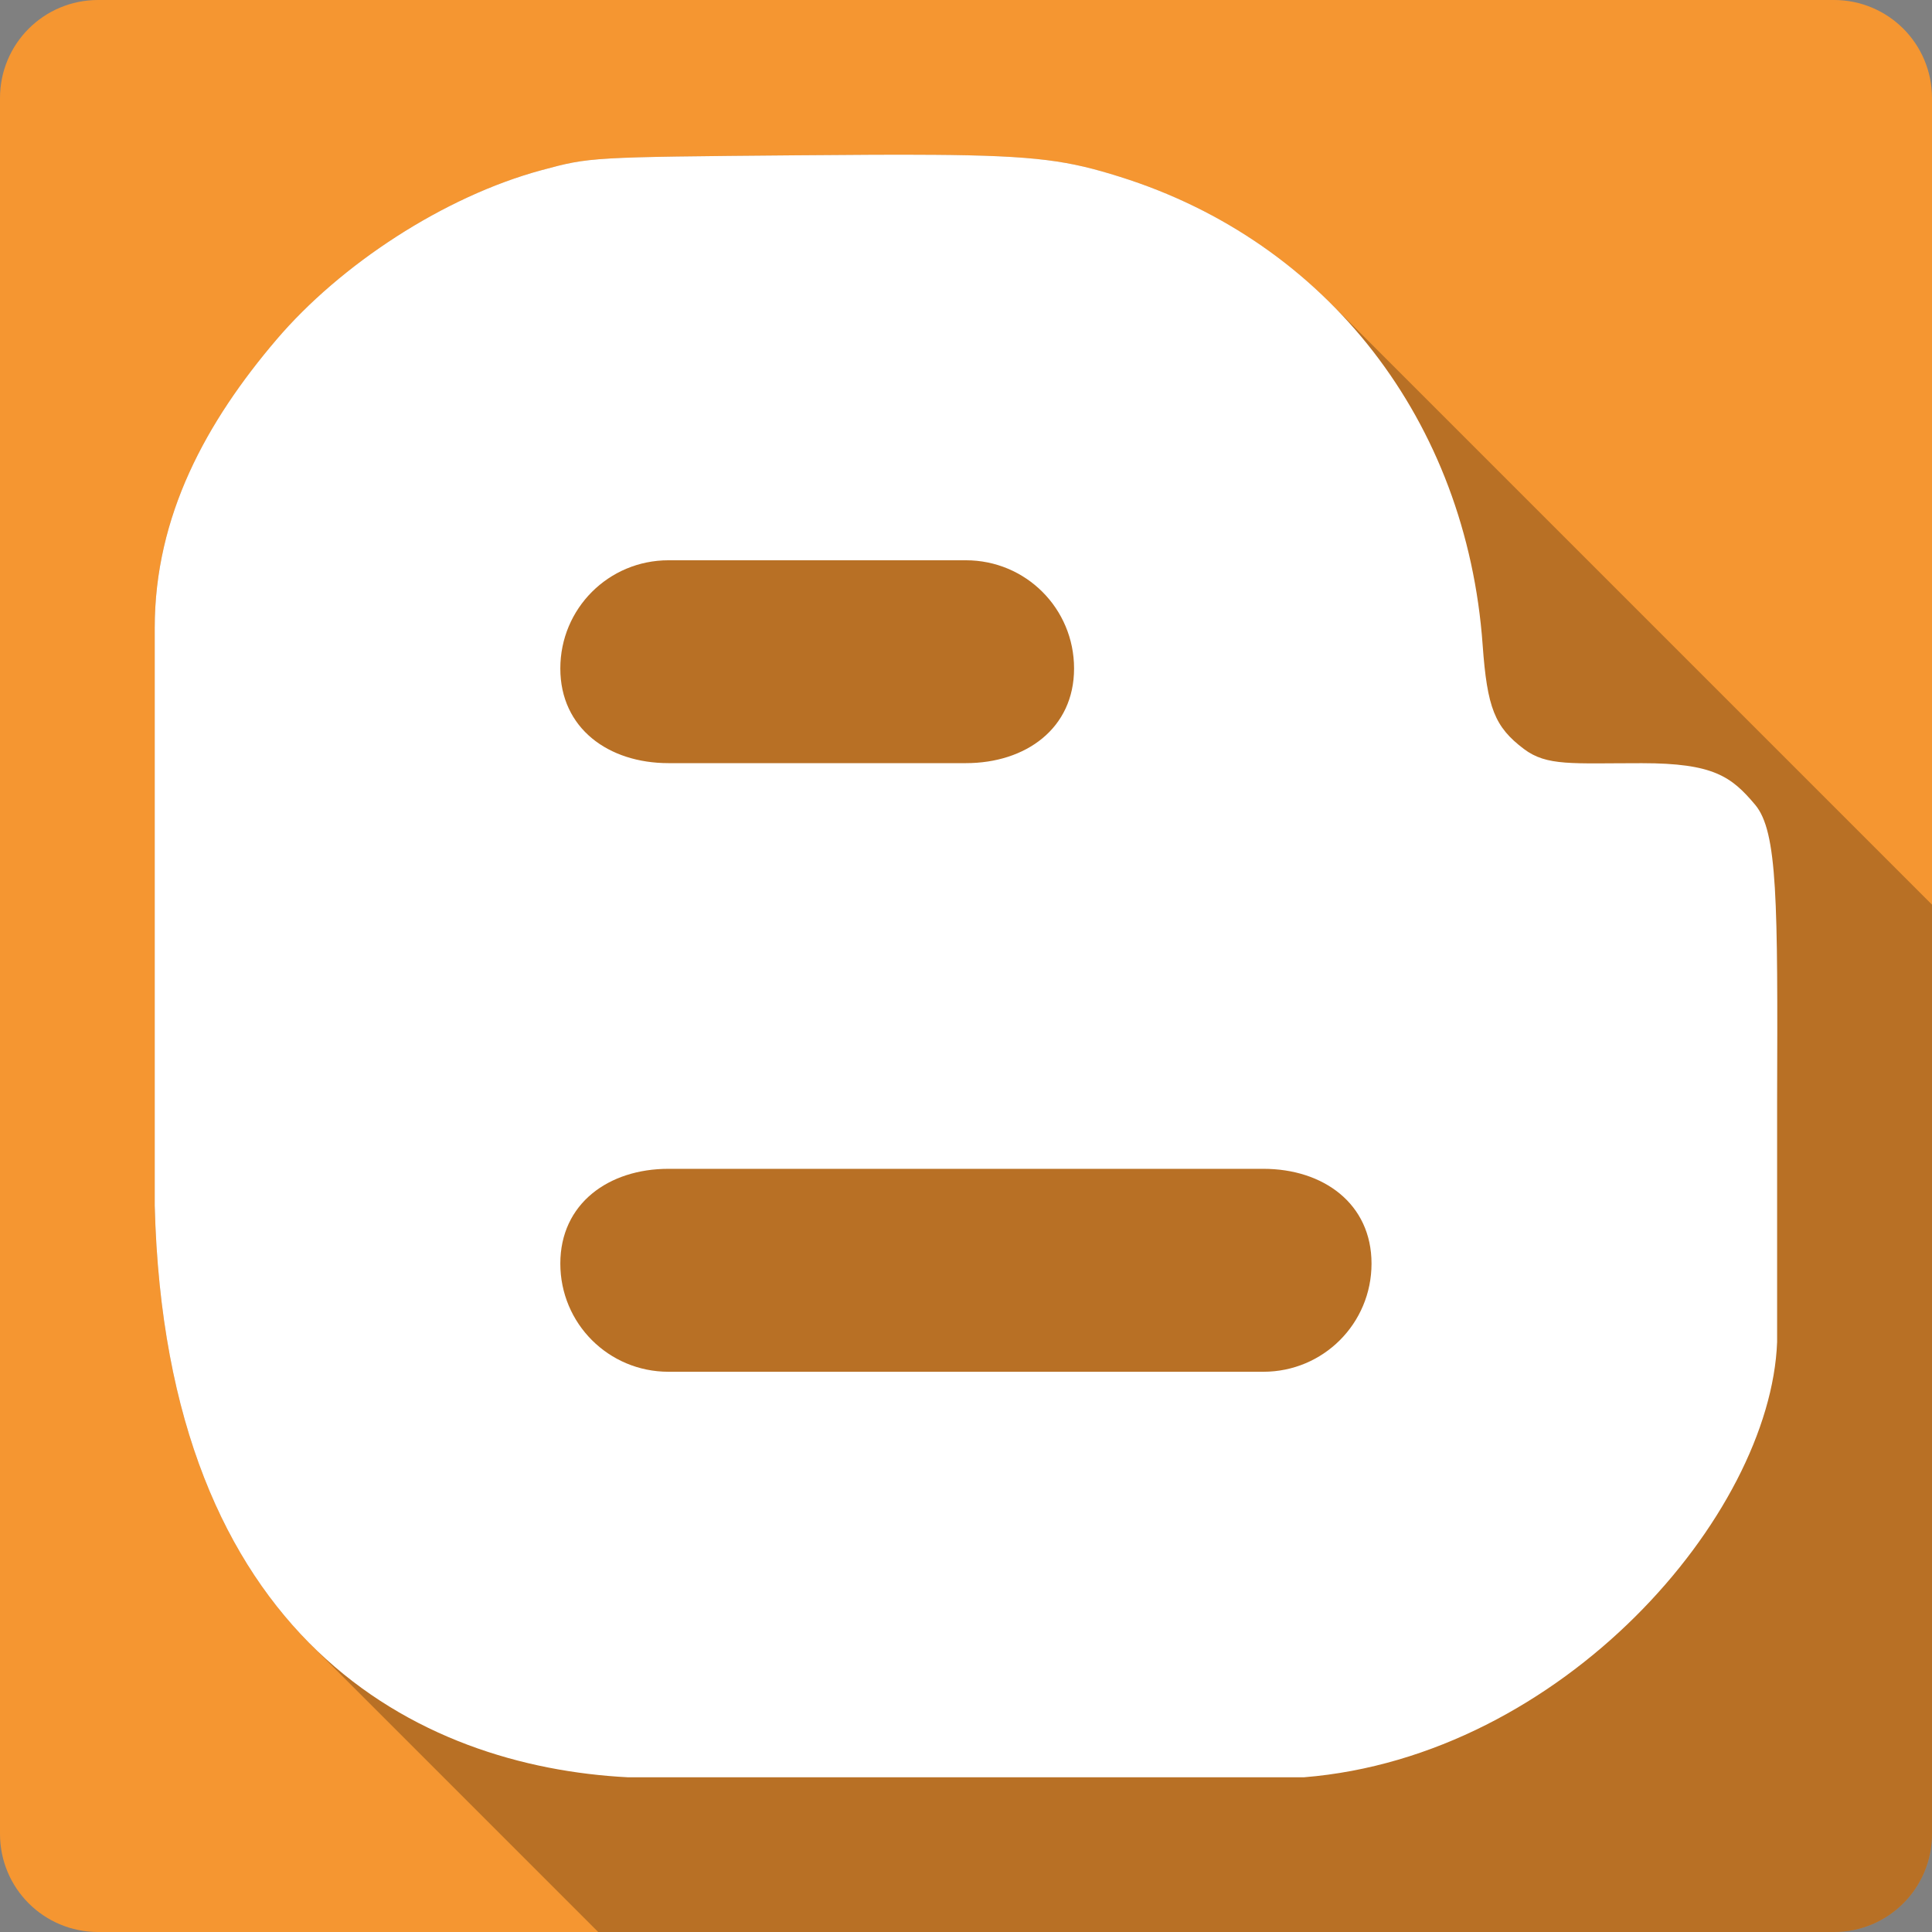 <svg xmlns="http://www.w3.org/2000/svg" xmlns:svg="http://www.w3.org/2000/svg" id="svg2" version="1.1" viewBox="0 0 512 512"><rect x="0" y="0" width="512" height="512" fill="#808080" stroke="none"/><path style="fill:#f59631" id="path242" d="m 26,-5e-4 c -14.397,0 -26,11.603 -26,26 l 0,460 c 0,14.397 11.603,26 26,26 l 460,0 c 14.397,0 26,-11.603 26,-26 l 0,-460 c 0,-14.397 -11.603,-26 -26,-26 l -460,0"/><path style="opacity:.25" id="path290" d="m 239.52,40.999 c -7.907,-0.005 -17.195,0.06 -28.26,0.154 -54.886,0.478 -54.892,0.48 -67.66,3.92 -26,7.01 -53.43,25.1 -70.3,44.887 -18.615,21.831 -32.3,46.686 -32.3,76.46 l 0,153.06 c 1.439,56.42 18.18,93.18 41.36,116.35 l 76.17,76.17 327.47,0 c 14.397,0 26,-11.603 26,-26 l 0,-246.26 -159.24,-159.24 c -15.206,-15.206 -34.17,-26.808 -55.99,-33.648 -13.508,-4.234 -21.661,-5.617 -49.783,-5.824 l 150.03,150.03 c 0.003,0.005 0.005,0.011 0.008,0.016 l -150.04,-150.04 c -2.344,-0.019 -4.825,-0.029 -7.461,-0.031"/><path style="fill:#fff" id="path292" d="m 246.98,41.029 c -9.374,-0.077 -20.97,-0.002 -35.717,0.123 -54.886,0.478 -54.892,0.48 -67.66,3.92 -26,7.01 -53.43,25.1 -70.3,44.886 -18.615,21.831 -32.3,46.687 -32.3,76.46 l 0,153.06 c 2.95,115.69 70.25,148.68 125.4,151.52 l 179.15,0 c 68.52,-5.521 123.65,-69.38 125.4,-115.34 l 0,-63.828 c 0.178,-53.08 0.163,-71.44 -5.829,-78.57 -6.312,-7.501 -11.07,-11 -30,-11.01 -18.58,-0.006 -25.18,0.837 -31.29,-3.774 -7.715,-5.822 -9.723,-10.893 -10.917,-27.539 -4.249,-59.27 -41.1,-106.83 -96.15,-124.09 -13.508,-4.234 -21.661,-5.617 -49.783,-5.824 z m -69.825,107.45 78.82,0 c 15.88,0 28.663,12.788 28.663,28.673 0,15.885 -12.784,25.09 -28.664,25.09 l -78.82,0 c -15.88,0 -28.663,-9.209 -28.663,-25.09 0,-15.885 12.784,-28.673 28.663,-28.673 m 0,161.27 157.65,0 c 15.88,0 28.664,9.222 28.664,25.11 0,15.885 -12.784,28.673 -28.664,28.673 l -157.65,0 c -15.88,0 -28.663,-12.788 -28.663,-28.673 0,-15.885 12.784,-25.11 28.663,-25.11"/></svg>